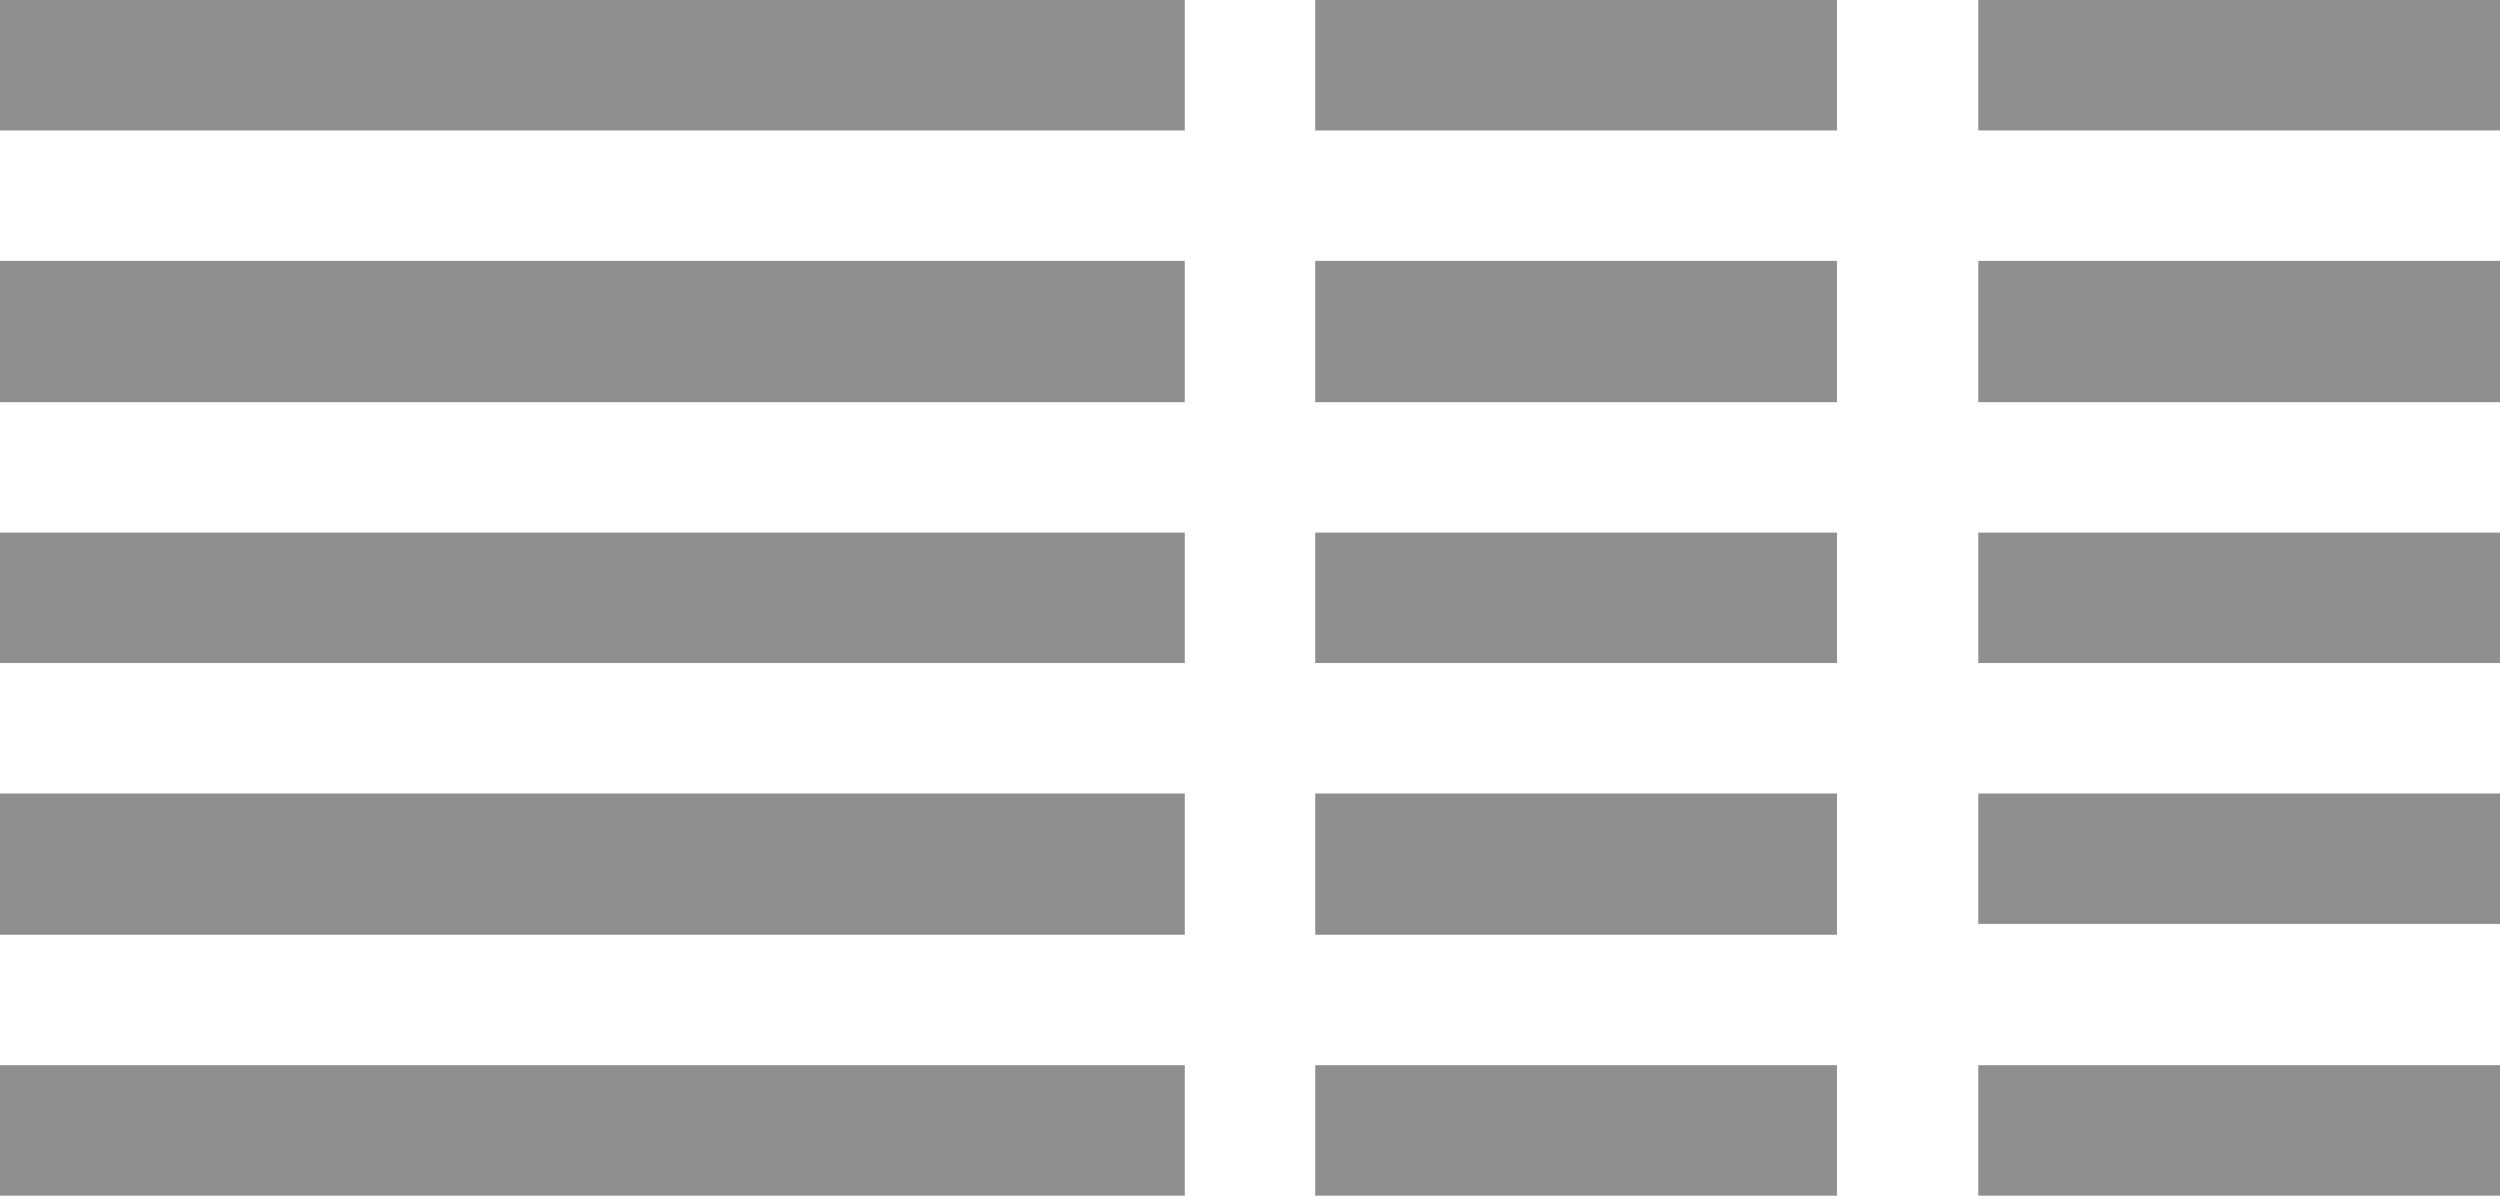 <?xml version="1.0" encoding="utf-8"?>
<!-- Generator: Adobe Illustrator 21.1.0, SVG Export Plug-In . SVG Version: 6.00 Build 0)  -->
<svg version="1.1" id="Ebene_1" xmlns="http://www.w3.org/2000/svg" xmlns:xlink="http://www.w3.org/1999/xlink" x="0px" y="0px"
	 viewBox="0 0 23 11" style="enable-background:new 0 0 23 11;" xml:space="preserve">
<style type="text/css">
	.st0{fill:#8E8F8E;}
</style>
<path class="st0" d="M0,11h10.9V9.8H0V11z M12.1,11h4.8V9.8h-4.8V11z"/>
<rect x="18.2" y="9.8" class="st0" width="4.8" height="1.2"/>
<path class="st0" d="M0,8.6h10.9V7.3H0V8.6z M12.1,8.6h4.8V7.3h-4.8V8.6z"/>
<rect x="18.2" y="7.3" class="st0" width="4.8" height="1.2"/>
<path class="st0" d="M0,6.1h10.9V4.9H0V6.1z M12.1,6.1h4.8V4.9h-4.8V6.1z"/>
<rect x="18.2" y="4.9" class="st0" width="4.8" height="1.2"/>
<path class="st0" d="M0,3.7h10.9V2.4H0V3.7z M12.1,3.7h4.8V2.4h-4.8V3.7z"/>
<rect x="18.2" y="2.4" class="st0" width="4.8" height="1.3"/>
<path class="st0" d="M0,1.2h10.9V0H0V1.2z M12.1,1.2h4.8V0h-4.8V1.2z"/>
<rect x="18.2" class="st0" width="4.8" height="1.2"/>
</svg>
